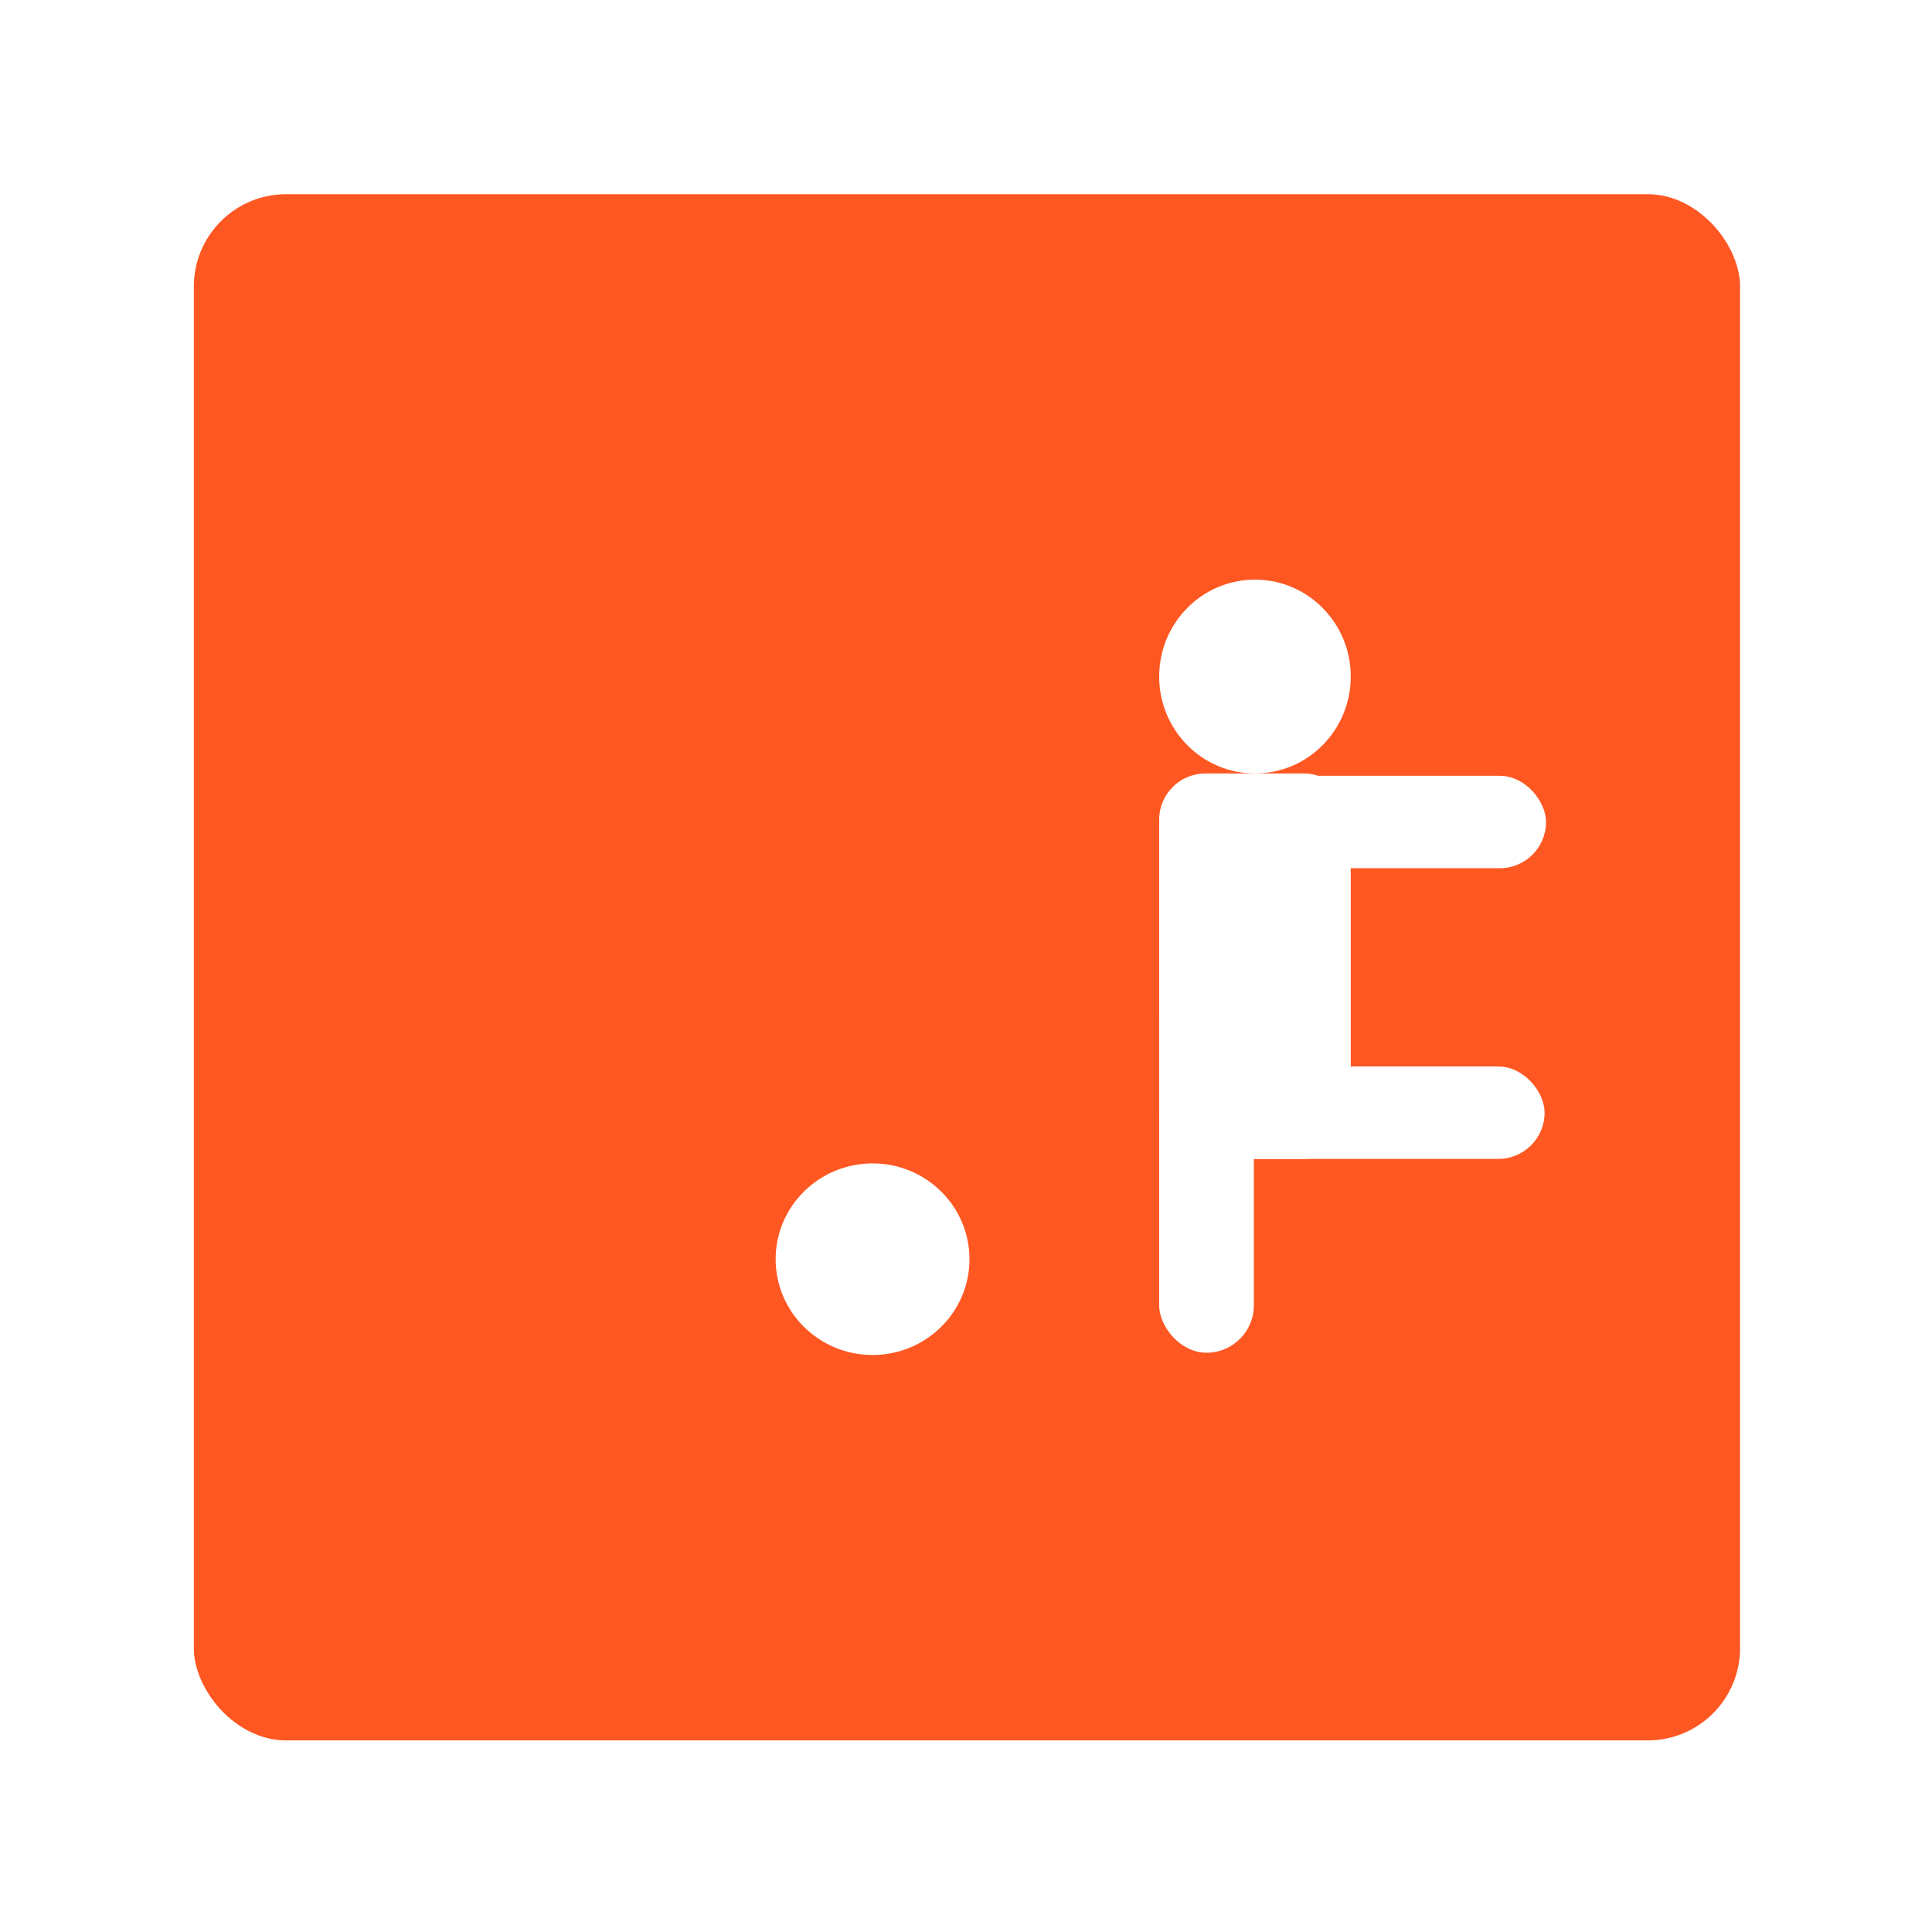<?xml version="1.0" encoding="UTF-8" standalone="no"?>
<svg
   xmlns:dc="http://purl.org/dc/elements/1.1/"
   xmlns:cc="http://creativecommons.org/ns#"
   xmlns:rdf="http://www.w3.org/1999/02/22-rdf-syntax-ns#"
   xmlns:svg="http://www.w3.org/2000/svg"
   xmlns="http://www.w3.org/2000/svg"
   version="1.1"
   id="svg2"
   viewBox="0 0 1000 1000"
   height="1000"
   width="1000">
  <defs
     id="defs4">
    <filter
       id="filter7519"
       style="color-interpolation-filters:sRGB;">
      <feColorMatrix
         result="fbSourceGraphic"
         id="feColorMatrix7521"
         values="1 0 0 0 0 0 1 0 0 0 0 0 1 0 0 0 0 0 1000 -500 " />
      <feColorMatrix
         id="feColorMatrix7835"
         values="0 0 0 -1 0 0 0 0 -1 0 0 0 0 -1 0 0 0 0 1 0"
         in="fbSourceGraphic"
         result="fbSourceGraphicAlpha" />
      <feFlood
         in="fbSourceGraphic"
         result="flood"
         flood-color="rgb(0,0,0)"
         flood-opacity="0.561"
         id="feFlood7837" />
      <feComposite
         result="composite1"
         operator="out"
         in="flood"
         id="feComposite7839"
         in2="fbSourceGraphic" />
      <feGaussianBlur
         result="blur"
         stdDeviation="10"
         in="composite1"
         id="feGaussianBlur7841" />
      <feOffset
         result="offset"
         dy="4.63518e-15"
         dx="4.57967e-15"
         id="feOffset7843" />
      <feComposite
         result="composite2"
         operator="atop"
         in="offset"
         id="feComposite7845"
         in2="fbSourceGraphic" />
    </filter>
  </defs>
  <g
     transform="translate(0,-52.362)"
     id="layer1">
    <rect
       ry="47.764"
       y="152.883"
       x="100.331"
       height="800.315"
       width="800.315"
       id="rect3417"
       style="fill:#ff5722;fill-opacity:1;fill-rule:evenodd;stroke-width:2;stroke-miterlimit:4;stroke-dasharray:none;filter:url(#filter7519)" />
    <ellipse
       ry="49.582"
       rx="50.166"
       cy="704.12"
       cx="451.639"
       id="path6150"
       style="fill:#ffffff;fill-opacity:1;fill-rule:evenodd;stroke-width:4.8;stroke-miterlimit:4;stroke-dasharray:none" />
  </g>
  <g
     id="layer2">
    <g
       transform="translate(0.334,-1.167)"
       id="g6168">
      <rect
         style="fill:#ffffff;fill-opacity:1;fill-rule:evenodd;stroke-width:4.8;stroke-miterlimit:4;stroke-dasharray:none"
         id="rect6138"
         width="99.164"
         height="199.495"
         x="599.653"
         y="401.514"
         ry="23.916" />
      <ellipse
         style="fill:#ffffff;fill-opacity:1;fill-rule:evenodd;stroke-width:4.8;stroke-miterlimit:4;stroke-dasharray:none"
         id="path6140"
         cx="649.235"
         cy="351.348"
         rx="49.582"
         ry="50.166" />
      <rect
         style="fill:#ffffff;fill-opacity:1;fill-rule:evenodd;stroke-width:4.8;stroke-miterlimit:4;stroke-dasharray:none"
         id="rect6144"
         width="48.999"
         height="199.495"
         x="599.653"
         y="501.845"
         ry="24.499" />
      <rect
         style="fill:#ffffff;fill-opacity:1;fill-rule:evenodd;stroke-width:4.8;stroke-miterlimit:4;stroke-dasharray:none"
         id="rect6146"
         width="199.495"
         height="47.832"
         x="599.653"
         y="553.177"
         ry="23.916" />
      <rect
         style="fill:#ffffff;fill-opacity:1;fill-rule:evenodd;stroke-width:4.8;stroke-miterlimit:4;stroke-dasharray:none"
         id="rect6146-7"
         width="199.495"
         height="47.832"
         x="600.396"
         y="402.726"
         ry="23.916" />
    </g>
  </g>
</svg>
